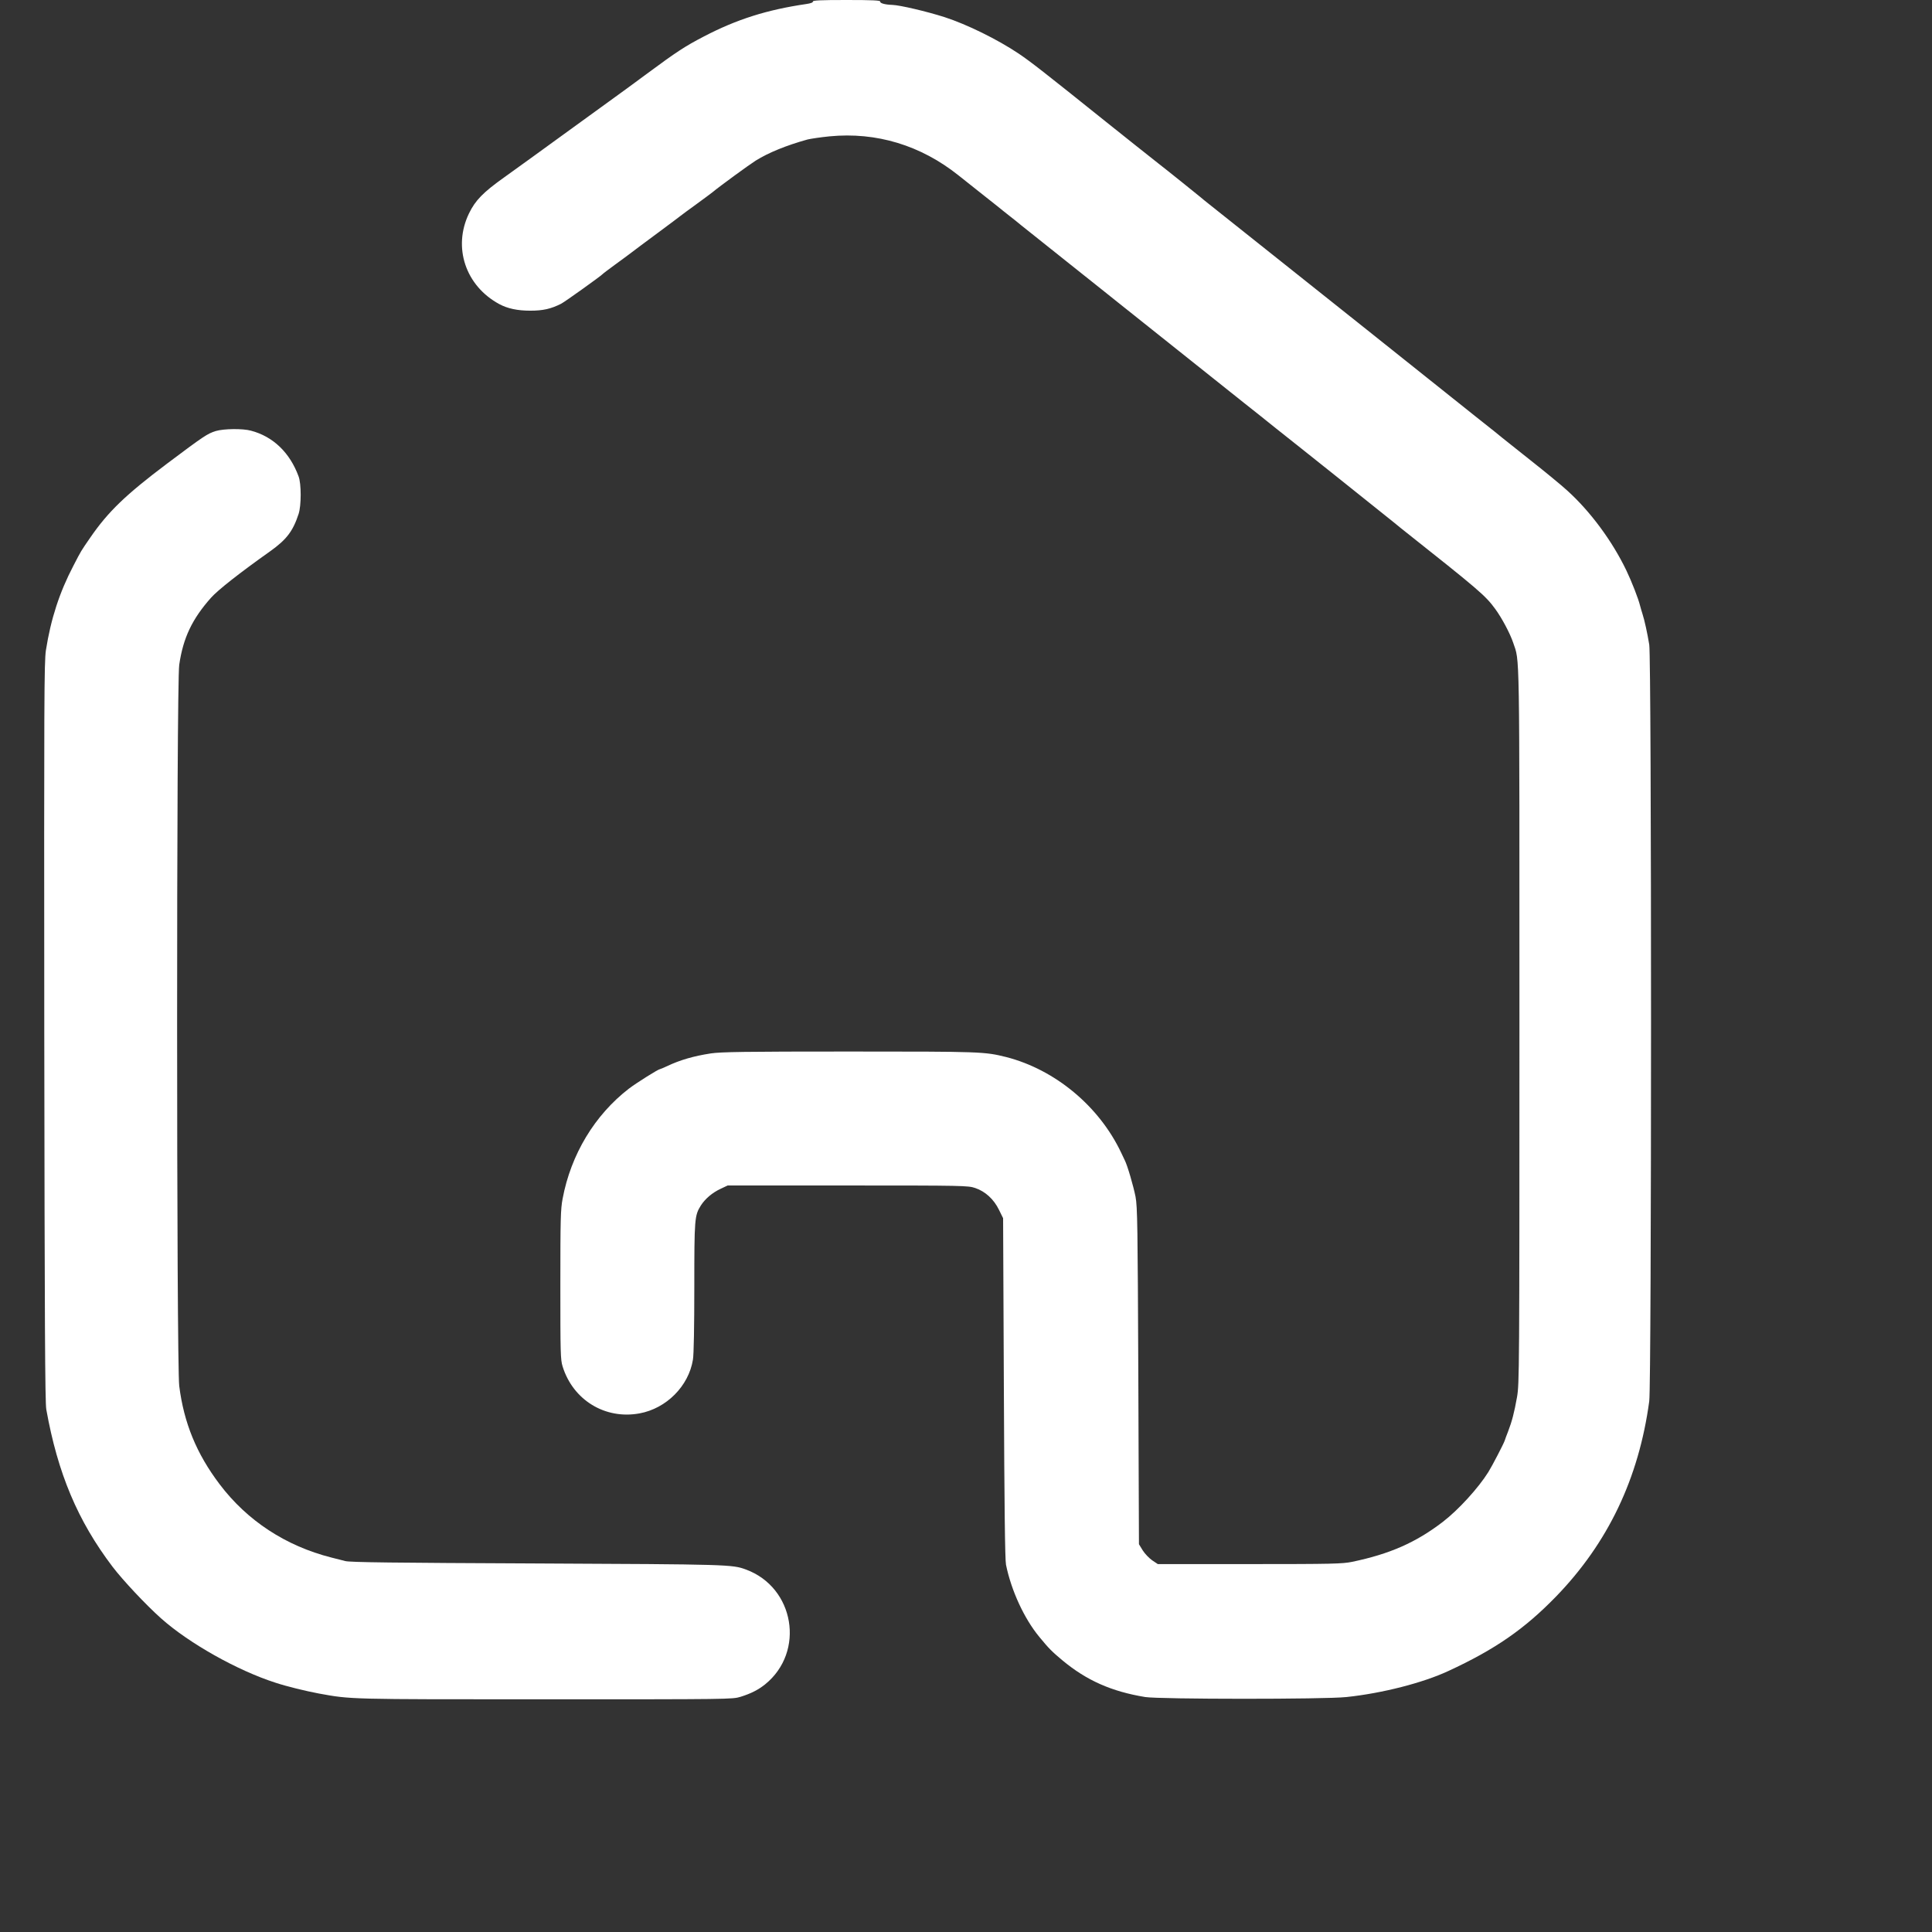 <svg xmlns="http://www.w3.org/2000/svg" version="1.0" width="1536pt" height="1536pt" viewBox="0 0 1536 1536" preserveAspectRatio="xMidYMid meet">
<rect x="0" y="0" width="1536" height="1536" fill="#333333" stroke="none"/>
<g transform="translate(0,1536) scale(0.1,-0.1)" fill="#ffffff" stroke="none">
<path d="M6463 15348 c1 -8 -18 -15 -53 -20 -314 -46 -553 -122 -814 -258 -150 -78 -216 -121 -451 -295 -104 -77 -242 -178 -305 -223 -63 -46 -189 -137 -280 -203 -244 -178 -421 -305 -550 -398 -169 -120 -231 -184 -281 -287 -131 -270 -28 -577 241 -722 65 -35 144 -52 245 -52 103 0 164 14 246 55 31 16 317 221 329 235 3 4 48 38 100 76 52 38 111 81 130 96 19 15 112 84 205 153 94 70 178 132 187 140 9 7 65 49 125 92 59 43 117 86 128 95 59 49 288 216 343 251 101 63 243 121 412 168 25 6 104 18 175 25 373 36 725 -71 1025 -310 36 -28 110 -87 165 -131 55 -43 120 -95 144 -114 24 -20 67 -54 95 -76 29 -22 72 -57 96 -77 25 -20 196 -157 380 -303 184 -147 351 -279 370 -295 426 -340 962 -767 1020 -813 41 -32 102 -81 135 -107 33 -27 177 -142 320 -255 143 -114 280 -223 305 -243 25 -20 126 -101 225 -180 99 -79 189 -151 200 -160 11 -9 40 -33 65 -53 622 -493 669 -533 748 -641 52 -71 117 -193 142 -267 53 -160 50 34 50 -3044 0 -2760 -1 -2848 -19 -2953 -22 -125 -41 -196 -71 -274 -12 -30 -24 -63 -27 -73 -8 -25 -99 -200 -130 -250 -80 -128 -239 -302 -363 -397 -214 -164 -422 -255 -720 -317 -77 -16 -157 -18 -815 -18 l-730 0 -45 30 c-24 17 -58 52 -75 79 l-30 49 -5 1336 c-5 1199 -7 1345 -22 1426 -17 86 -65 251 -86 291 -5 10 -18 37 -28 59 -175 370 -525 661 -914 761 -173 43 -196 44 -1249 44 -832 0 -1020 -3 -1100 -15 -136 -21 -244 -52 -347 -101 -28 -13 -54 -24 -57 -24 -13 0 -188 -110 -247 -155 -272 -210 -461 -523 -527 -875 -16 -84 -18 -162 -18 -685 0 -542 1 -595 18 -649 83 -267 338 -423 611 -373 214 39 391 217 425 427 7 39 11 267 11 575 0 548 2 571 52 651 35 54 91 102 158 133 l55 26 955 0 c922 0 957 -1 1013 -20 80 -27 148 -89 189 -173 l33 -67 6 -1350 c4 -934 9 -1367 17 -1405 42 -206 145 -429 265 -574 77 -94 102 -118 182 -185 193 -161 392 -249 660 -293 113 -18 1428 -19 1600 0 285 30 608 113 810 207 372 172 604 333 855 591 414 427 659 940 742 1554 19 141 19 5898 0 6015 -15 91 -37 193 -54 245 -6 19 -15 49 -19 65 -14 57 -66 190 -109 280 -113 235 -287 470 -471 636 -46 42 -176 149 -289 238 -113 90 -214 170 -225 179 -11 10 -96 78 -190 152 -210 167 -809 645 -890 710 -33 27 -152 121 -265 211 -165 131 -512 407 -990 788 -25 20 -54 43 -65 53 -48 39 -266 215 -335 268 -113 89 -242 192 -415 330 -504 404 -599 478 -695 543 -170 114 -412 233 -591 291 -145 46 -354 95 -414 97 -59 2 -100 13 -97 27 1 9 -64 12 -268 12 -207 0 -269 -3 -267 -12z" fill="#ffffff"/>
<path d="M1715 11933 c-66 -21 -90 -36 -387 -259 -328 -247 -468 -381 -611 -589 -75 -109 -70 -100 -133 -222 -111 -212 -180 -424 -219 -673 -14 -95 -15 -376 -13 -3035 3 -2294 6 -2945 16 -3000 91 -509 250 -886 526 -1250 82 -108 266 -304 386 -411 223 -199 608 -415 910 -512 91 -30 239 -66 345 -86 259 -47 225 -46 1800 -46 1468 0 1488 0 1553 20 83 26 140 55 195 99 320 259 234 771 -153 913 -108 40 -139 41 -1660 48 -1141 5 -1486 9 -1525 19 -27 7 -77 19 -110 28 -363 92 -670 293 -889 583 -184 243 -284 488 -321 781 -22 182 -23 5580 0 5734 31 213 102 363 252 532 55 62 228 198 472 371 130 93 180 159 225 296 22 67 22 240 0 298 -69 189 -203 318 -379 364 -65 18 -217 16 -280 -3z" fill="#ffffff"/>
</g>
</svg>